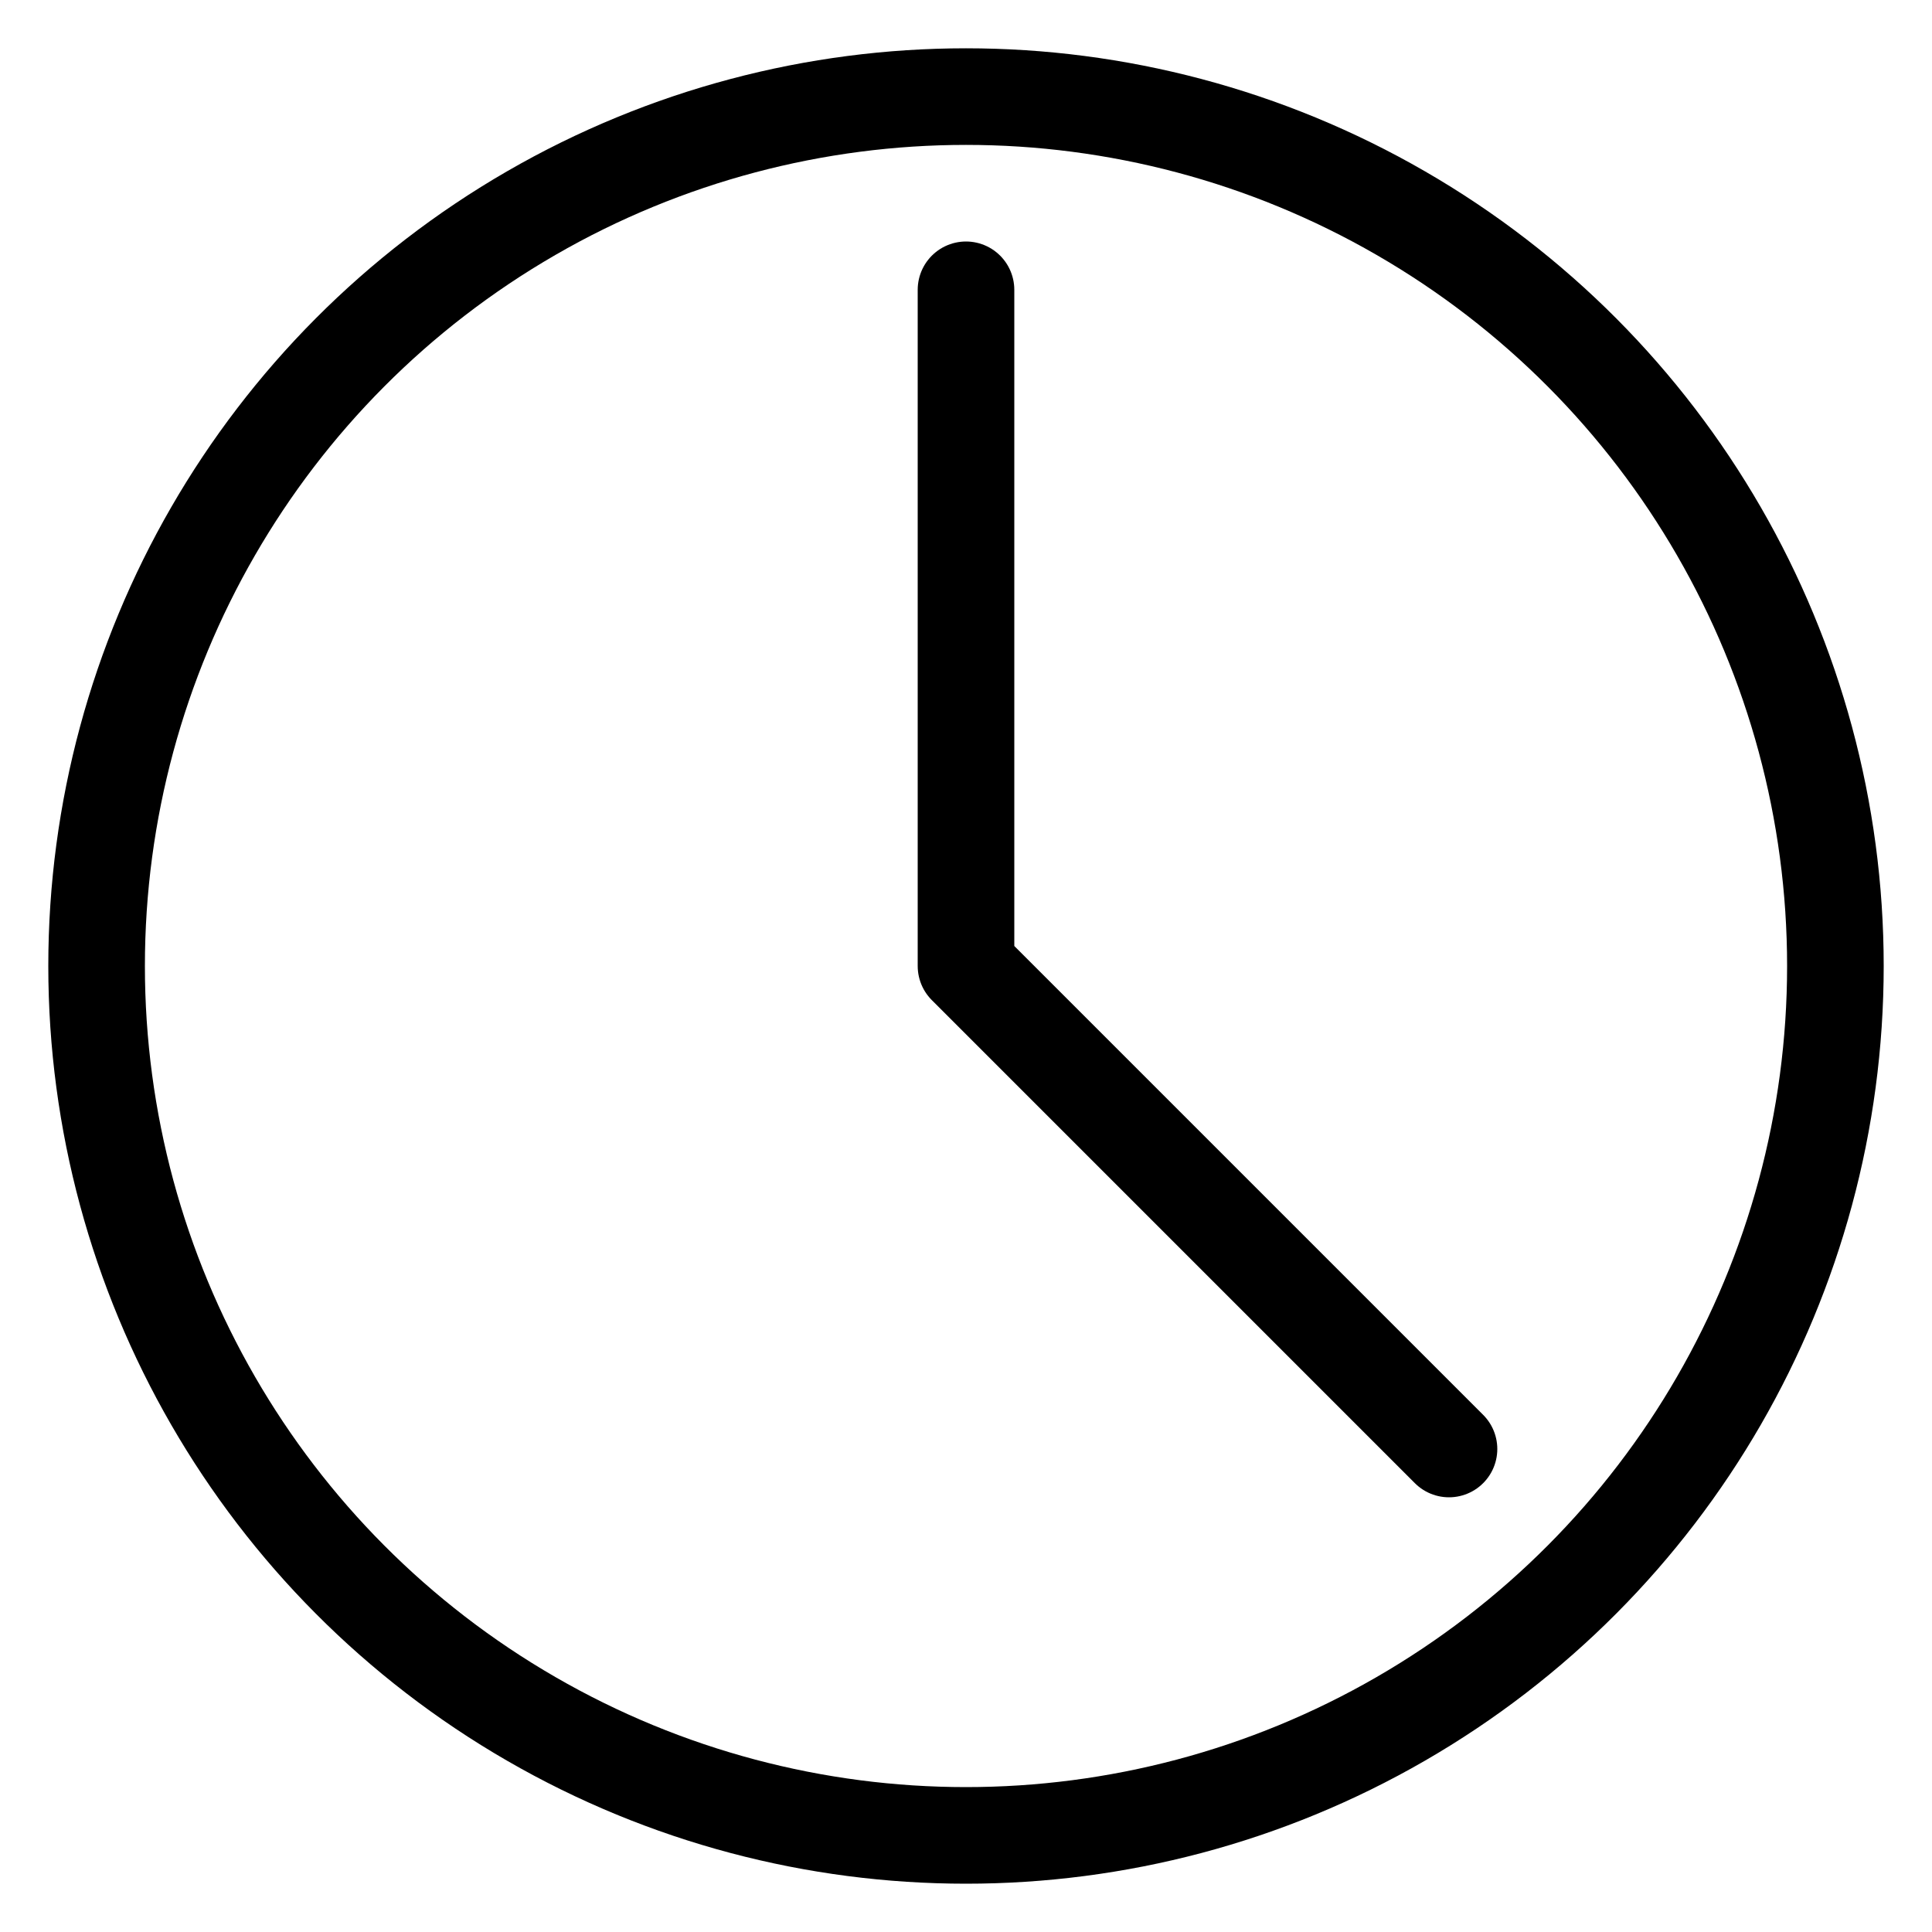 <svg
        xmlns="http://www.w3.org/2000/svg"
        viewBox="0 0 100 100"
        width="100"
        height="100"
        fill="transparent"
        stroke="currentColor"
        stroke-width="5"
        stroke-linecap="round"
        stroke-linejoin="round"
>
    <circle r="45" cx="50" cy="50"/>
    <path d="
          M50 15
          V50
          L75 75
          "
    />

</svg>
